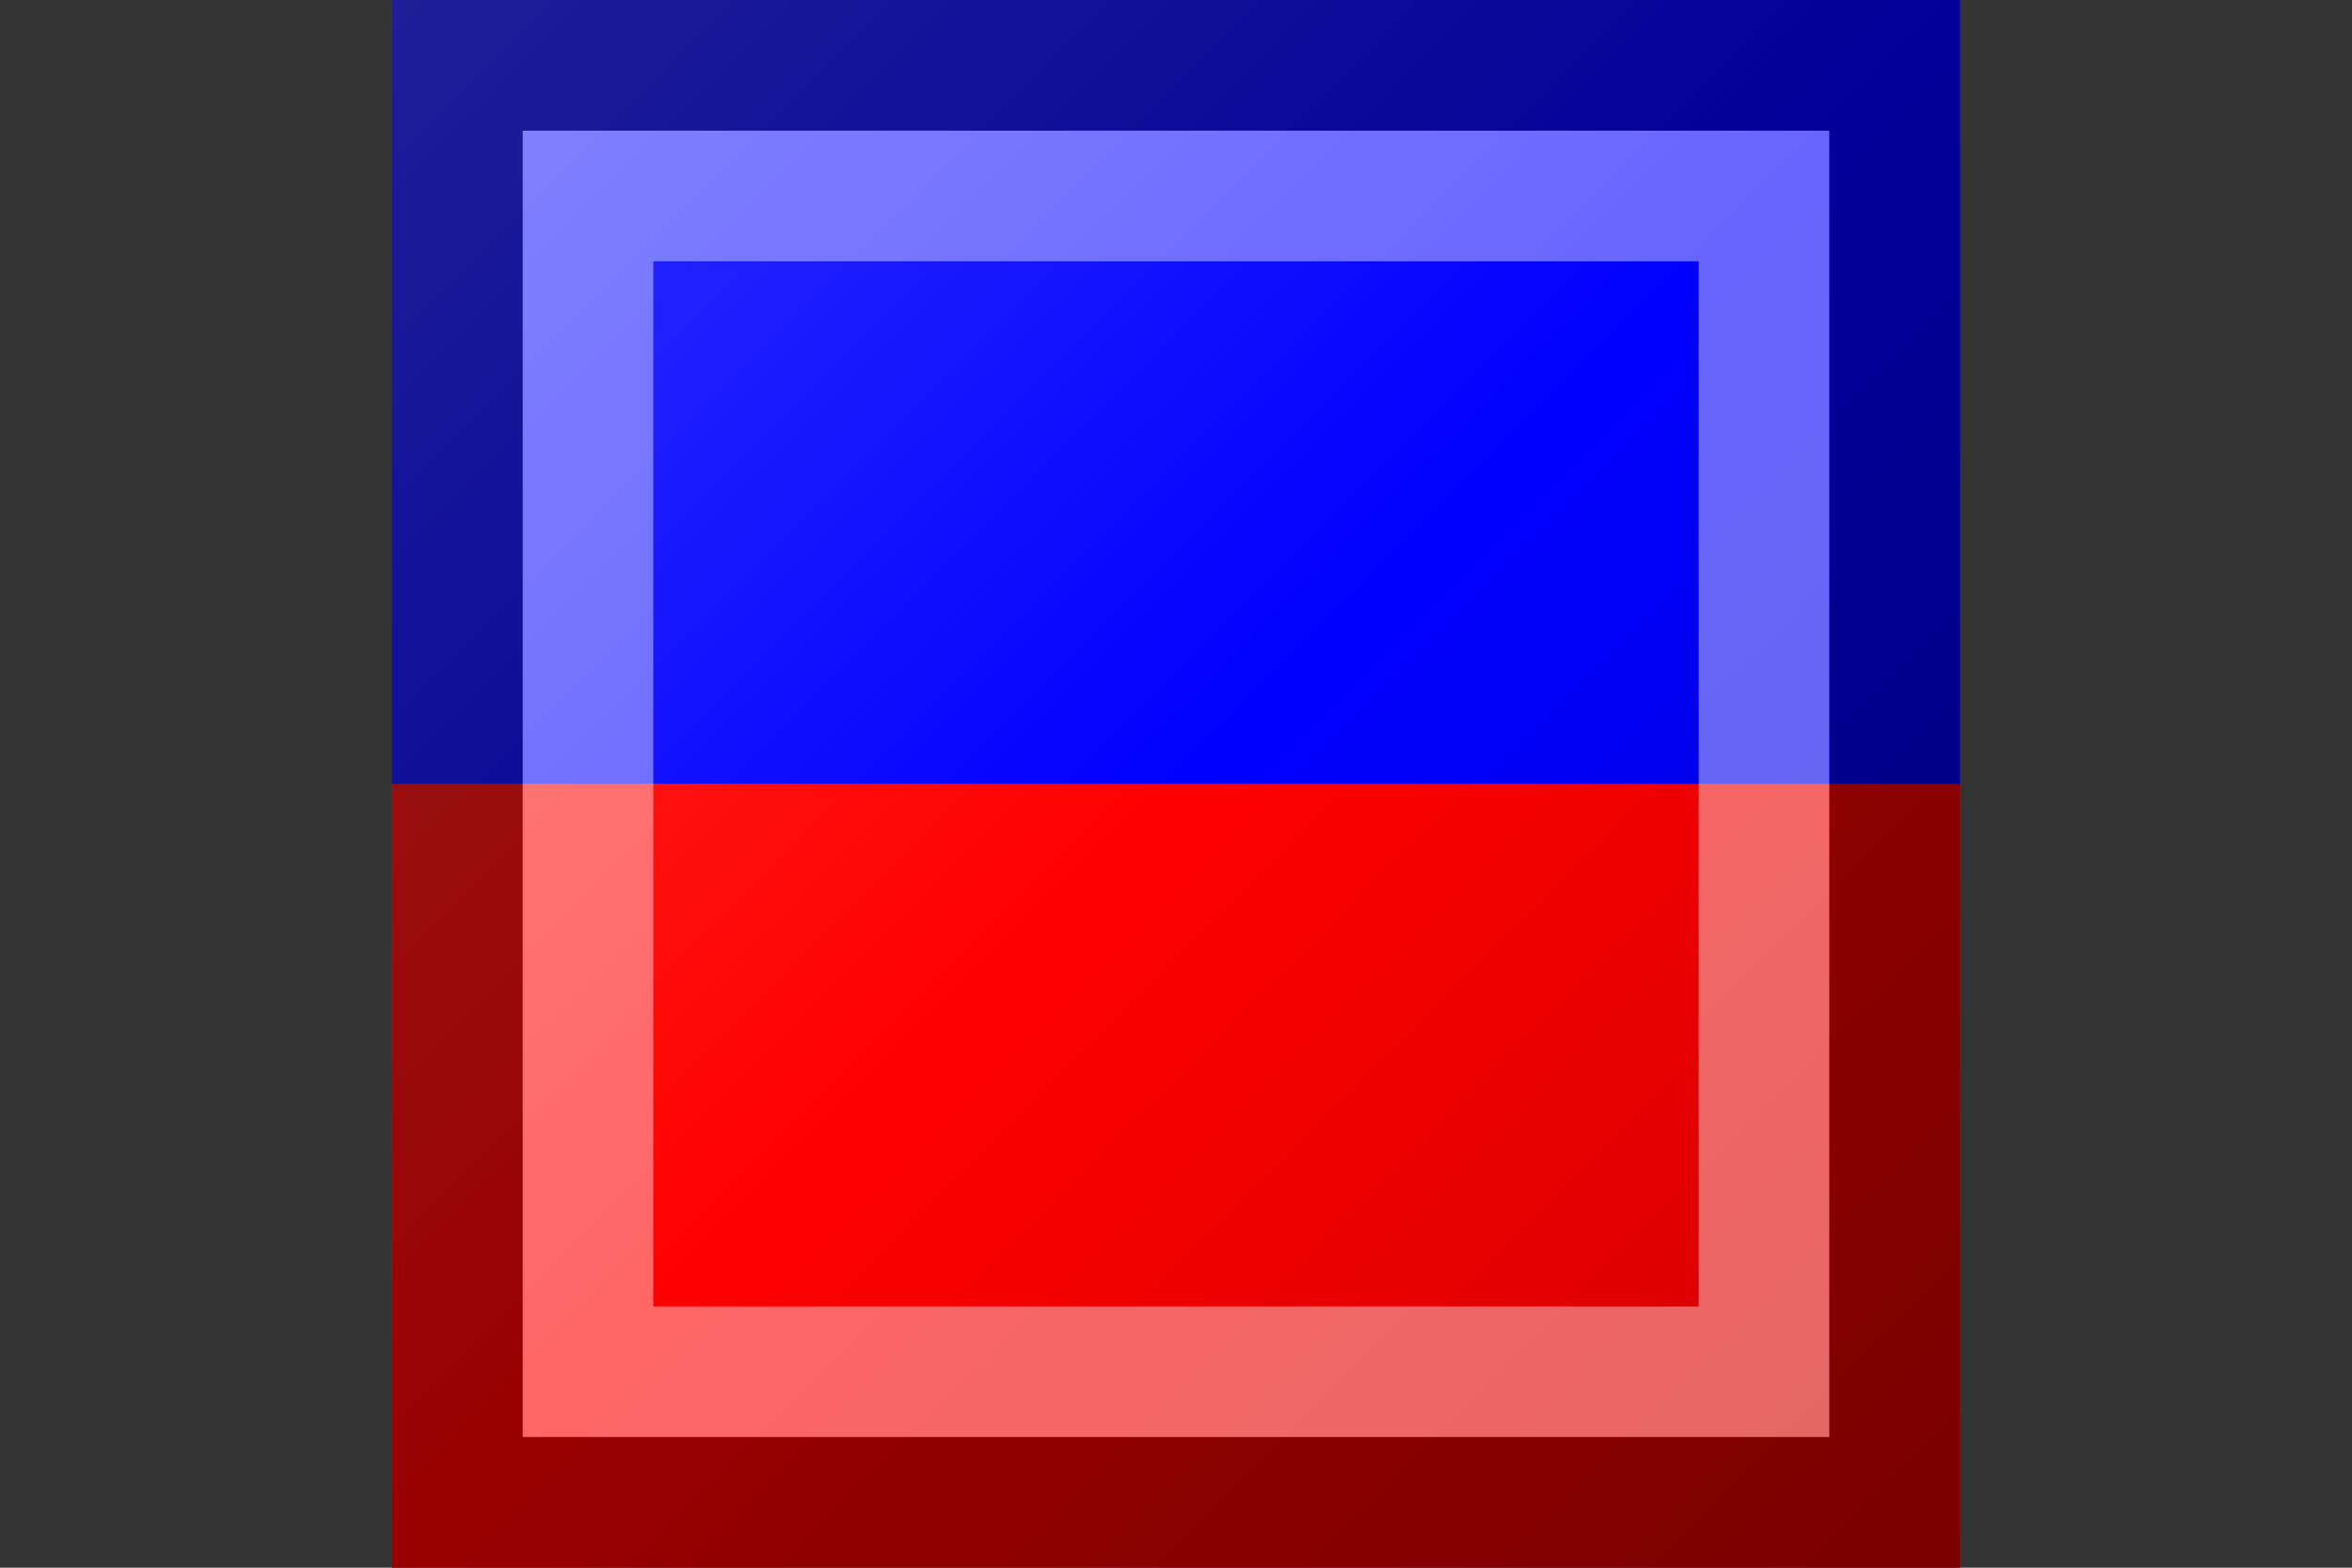 <?xml version="1.0"?>
<svg xmlns="http://www.w3.org/2000/svg" xmlns:xlink="http://www.w3.org/1999/xlink" version="1.1" width="540" height="360" viewBox="0 0 540 360">
<rect x="0" y="0" width="540" height="360" fill="#333333" stroke="none"/>
<!-- Generated by Kreative Vexillo v1.0 -->
<style>
.blue{fill:rgb(0,0,255);}
.red{fill:rgb(255,0,0);}
</style>
<defs>
<linearGradient id="glaze" x1="0%" y1="0%" x2="100%" y2="100%">
<stop offset="0%" stop-color="rgb(255,255,255)" stop-opacity="0.2"/>
<stop offset="49.999%" stop-color="rgb(255,255,255)" stop-opacity="0.0"/>
<stop offset="50.001%" stop-color="rgb(0,0,0)" stop-opacity="0.0"/>
<stop offset="100%" stop-color="rgb(0,0,0)" stop-opacity="0.2"/>
</linearGradient>
</defs>
<g>
<g>
<rect x="90" y="0" width="360" height="180" class="blue"/>
<rect x="90" y="180" width="360" height="180" class="red"/>
</g>
</g>
<g>
<rect x="90" y="0" width="360" height="360" fill="url(#glaze)"/>
<path d="M 120 30 L 420 30 L 420 330 L 120 330 Z M 150 60 L 150 300 L 390 300 L 390 60 Z" fill="rgb(255,255,255)" opacity="0.4"/>
<path d="M 90 0 L 450 0 L 450 360 L 90 360 Z M 120 30 L 120 330 L 420 330 L 420 30 Z" fill="rgb(0,0,0)" opacity="0.4"/>
</g>
</svg>

